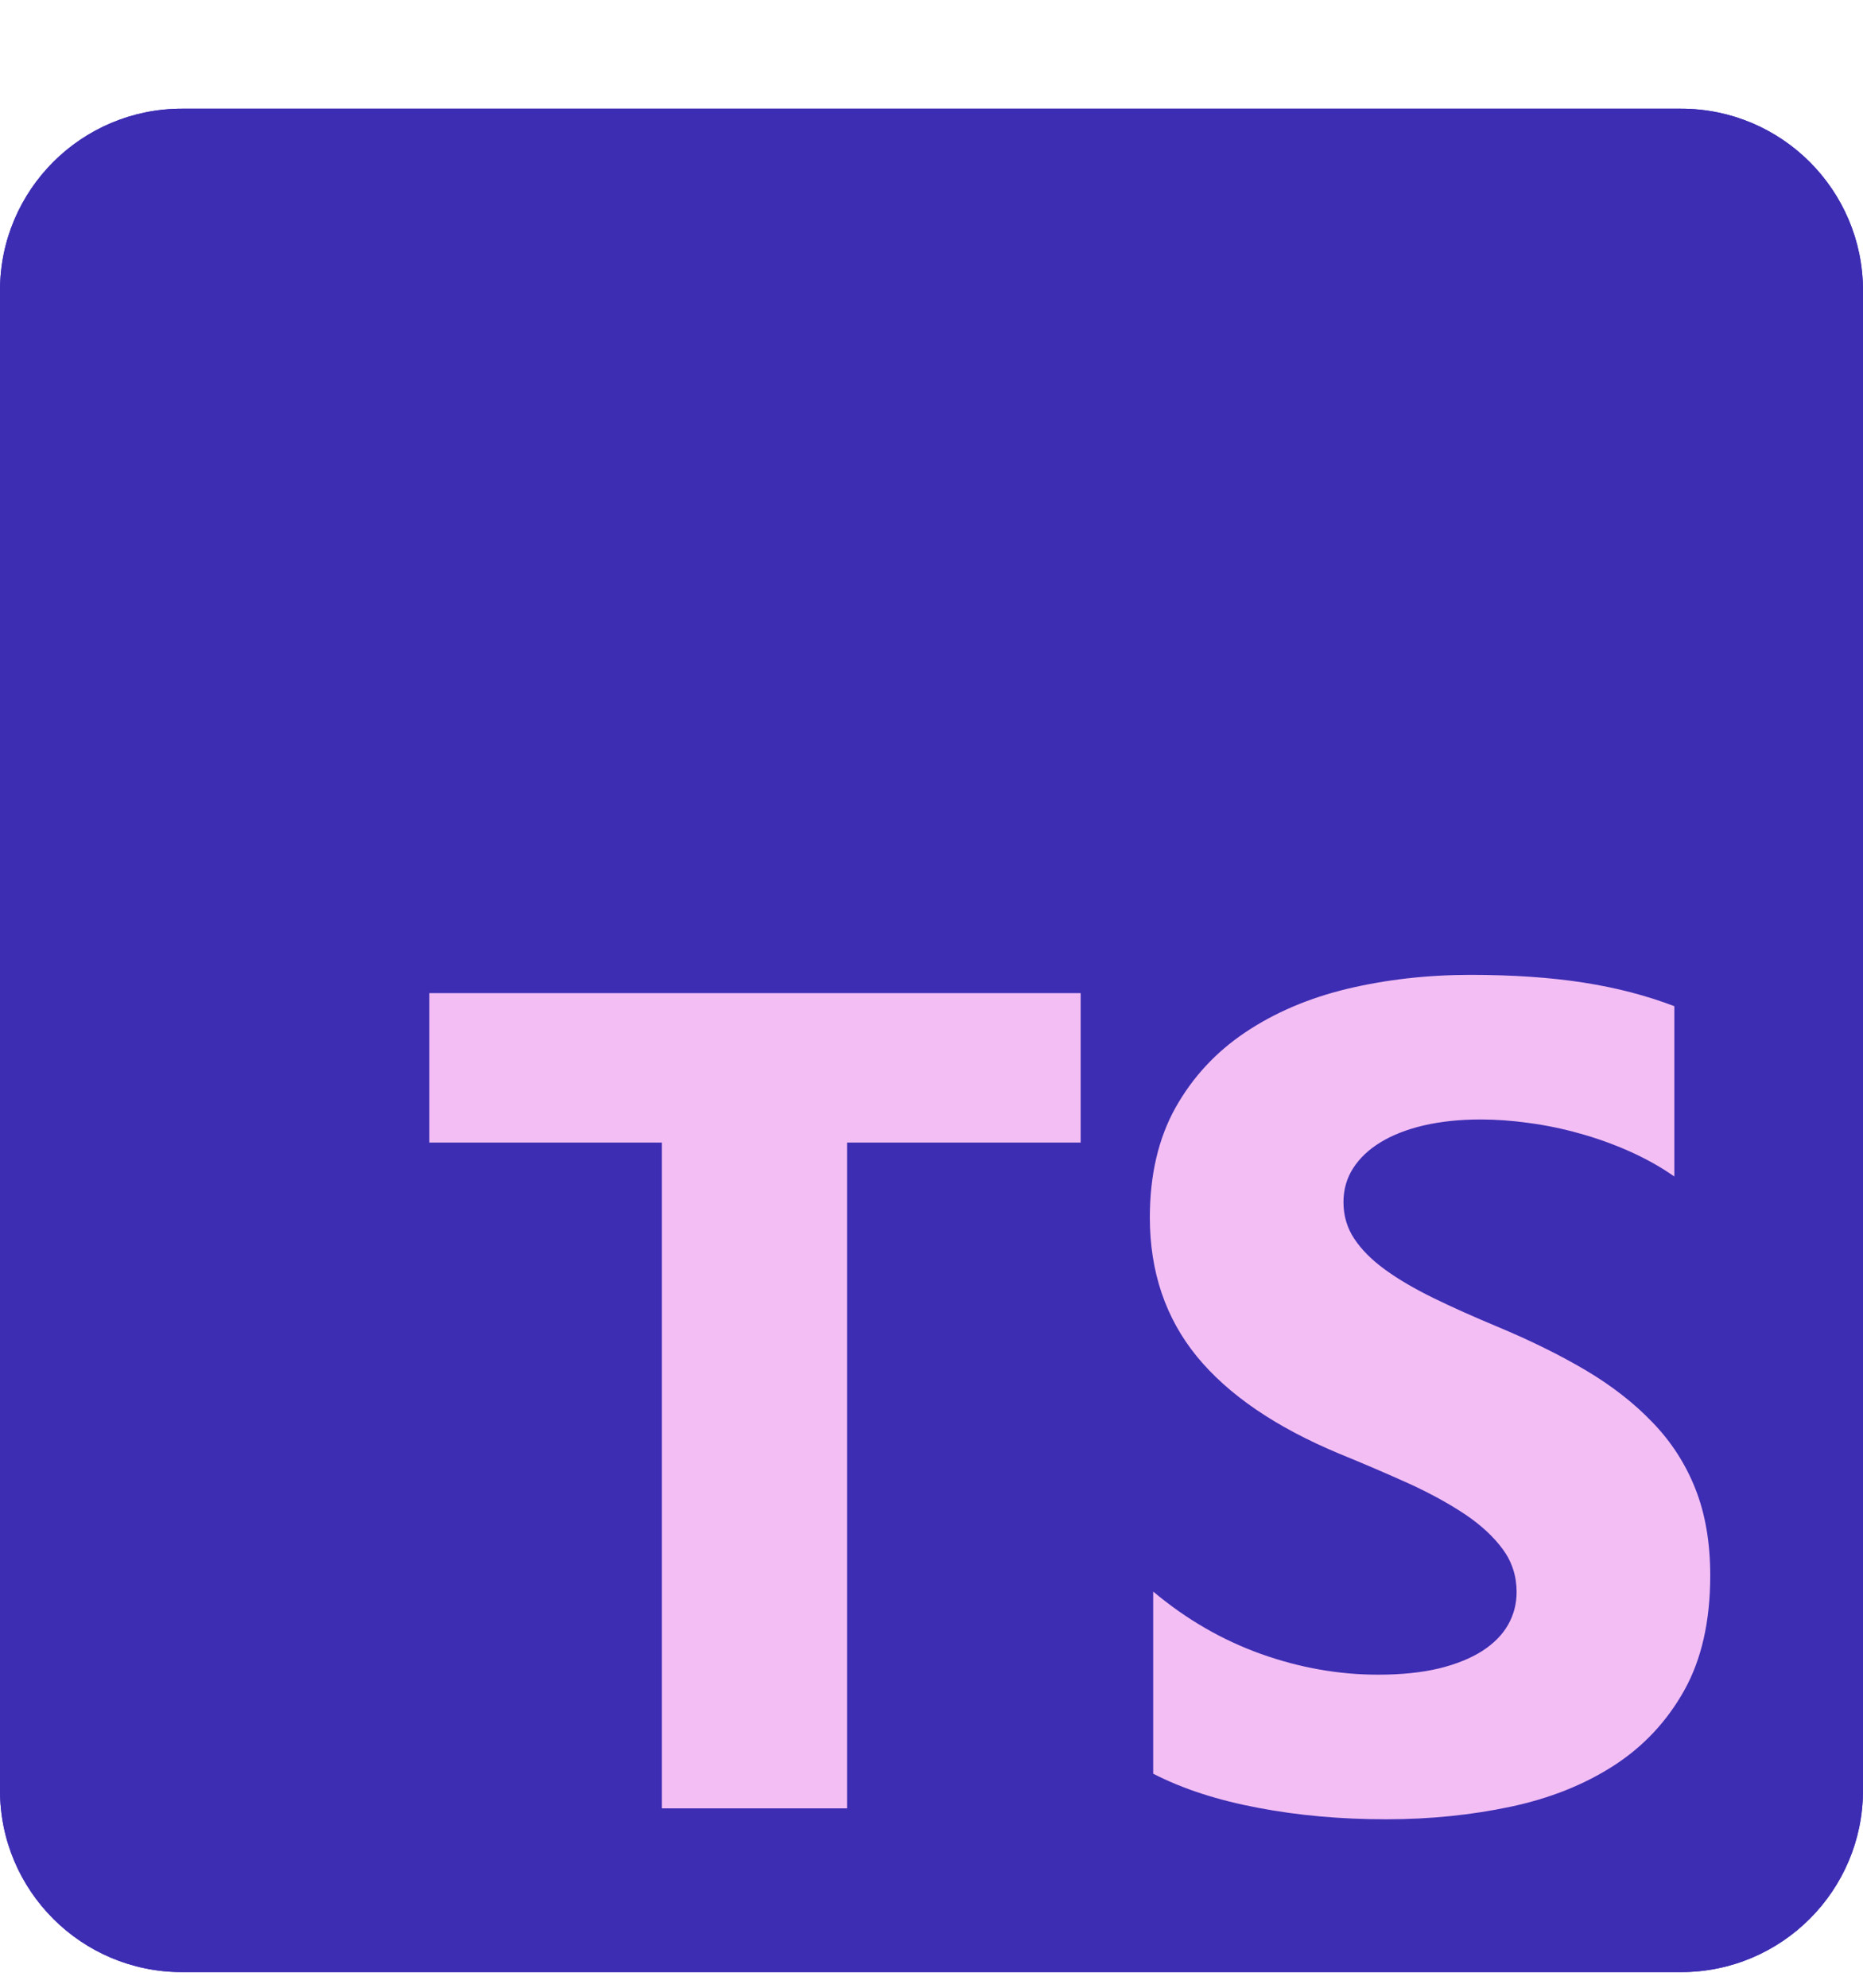 <svg width="15" height="16" viewBox="0 0 15 16" fill="none" xmlns="http://www.w3.org/2000/svg">
<g clip-path="url(#clip0_2204_26)">
<path d="M13.535 0.875H1.465C0.656 0.875 0 1.53 0 2.339V14.41C0 15.219 0.656 15.874 1.465 15.874H13.535C14.344 15.874 15 15.219 15 14.41V2.339C15 1.53 14.344 0.875 13.535 0.875Z" fill="#3D2DB3"/>
<path d="M13.535 0.875H1.465C0.656 0.875 0 1.53 0 2.339V14.41C0 15.219 0.656 15.874 1.465 15.874H13.535C14.344 15.874 15 15.219 15 14.41V2.339C15 1.53 14.344 0.875 13.535 0.875Z" fill="#3D2DB3"/>
<path fill-rule="evenodd" clip-rule="evenodd" d="M9.285 12.811V14.277C9.524 14.4 9.806 14.491 10.131 14.552C10.457 14.614 10.8 14.644 11.161 14.644C11.512 14.644 11.846 14.61 12.162 14.543C12.479 14.476 12.756 14.365 12.995 14.211C13.233 14.057 13.422 13.855 13.561 13.606C13.7 13.357 13.77 13.049 13.77 12.682C13.77 12.417 13.73 12.184 13.65 11.983C13.571 11.783 13.456 11.605 13.306 11.45C13.157 11.294 12.977 11.154 12.768 11.03C12.558 10.906 12.322 10.79 12.059 10.68C11.867 10.6 11.694 10.523 11.541 10.448C11.388 10.373 11.258 10.297 11.151 10.219C11.044 10.141 10.962 10.059 10.904 9.971C10.846 9.884 10.817 9.786 10.817 9.676C10.817 9.575 10.843 9.484 10.895 9.403C10.947 9.322 11.02 9.253 11.115 9.195C11.21 9.137 11.326 9.091 11.463 9.059C11.601 9.027 11.754 9.011 11.922 9.011C12.044 9.011 12.173 9.02 12.309 9.039C12.445 9.057 12.582 9.085 12.72 9.124C12.857 9.162 12.991 9.21 13.121 9.268C13.251 9.326 13.371 9.393 13.481 9.47V8.099C13.258 8.014 13.014 7.95 12.749 7.909C12.485 7.868 12.182 7.847 11.839 7.847C11.491 7.847 11.161 7.885 10.849 7.959C10.537 8.034 10.263 8.151 10.026 8.31C9.789 8.469 9.602 8.671 9.464 8.917C9.327 9.163 9.258 9.457 9.258 9.8C9.258 10.236 9.384 10.609 9.636 10.918C9.888 11.226 10.271 11.488 10.785 11.702C10.986 11.784 11.174 11.865 11.349 11.944C11.523 12.024 11.673 12.107 11.8 12.192C11.927 12.278 12.027 12.371 12.101 12.472C12.174 12.572 12.211 12.687 12.211 12.815C12.211 12.91 12.188 12.998 12.142 13.079C12.096 13.16 12.026 13.23 11.933 13.29C11.84 13.349 11.724 13.396 11.585 13.43C11.446 13.463 11.283 13.48 11.096 13.48C10.778 13.48 10.464 13.424 10.152 13.313C9.84 13.201 9.551 13.034 9.285 12.811ZM6.82 9.197H8.701V7.994H3.457V9.197H5.329V14.556H6.82V9.197Z" fill="#F3BEF3"/>
</g>
<defs>
<clipPath id="clip0_2204_26">
<rect width="15" height="15" fill="white" transform="translate(0 0.875)"/>
</clipPath>
</defs>
</svg>
